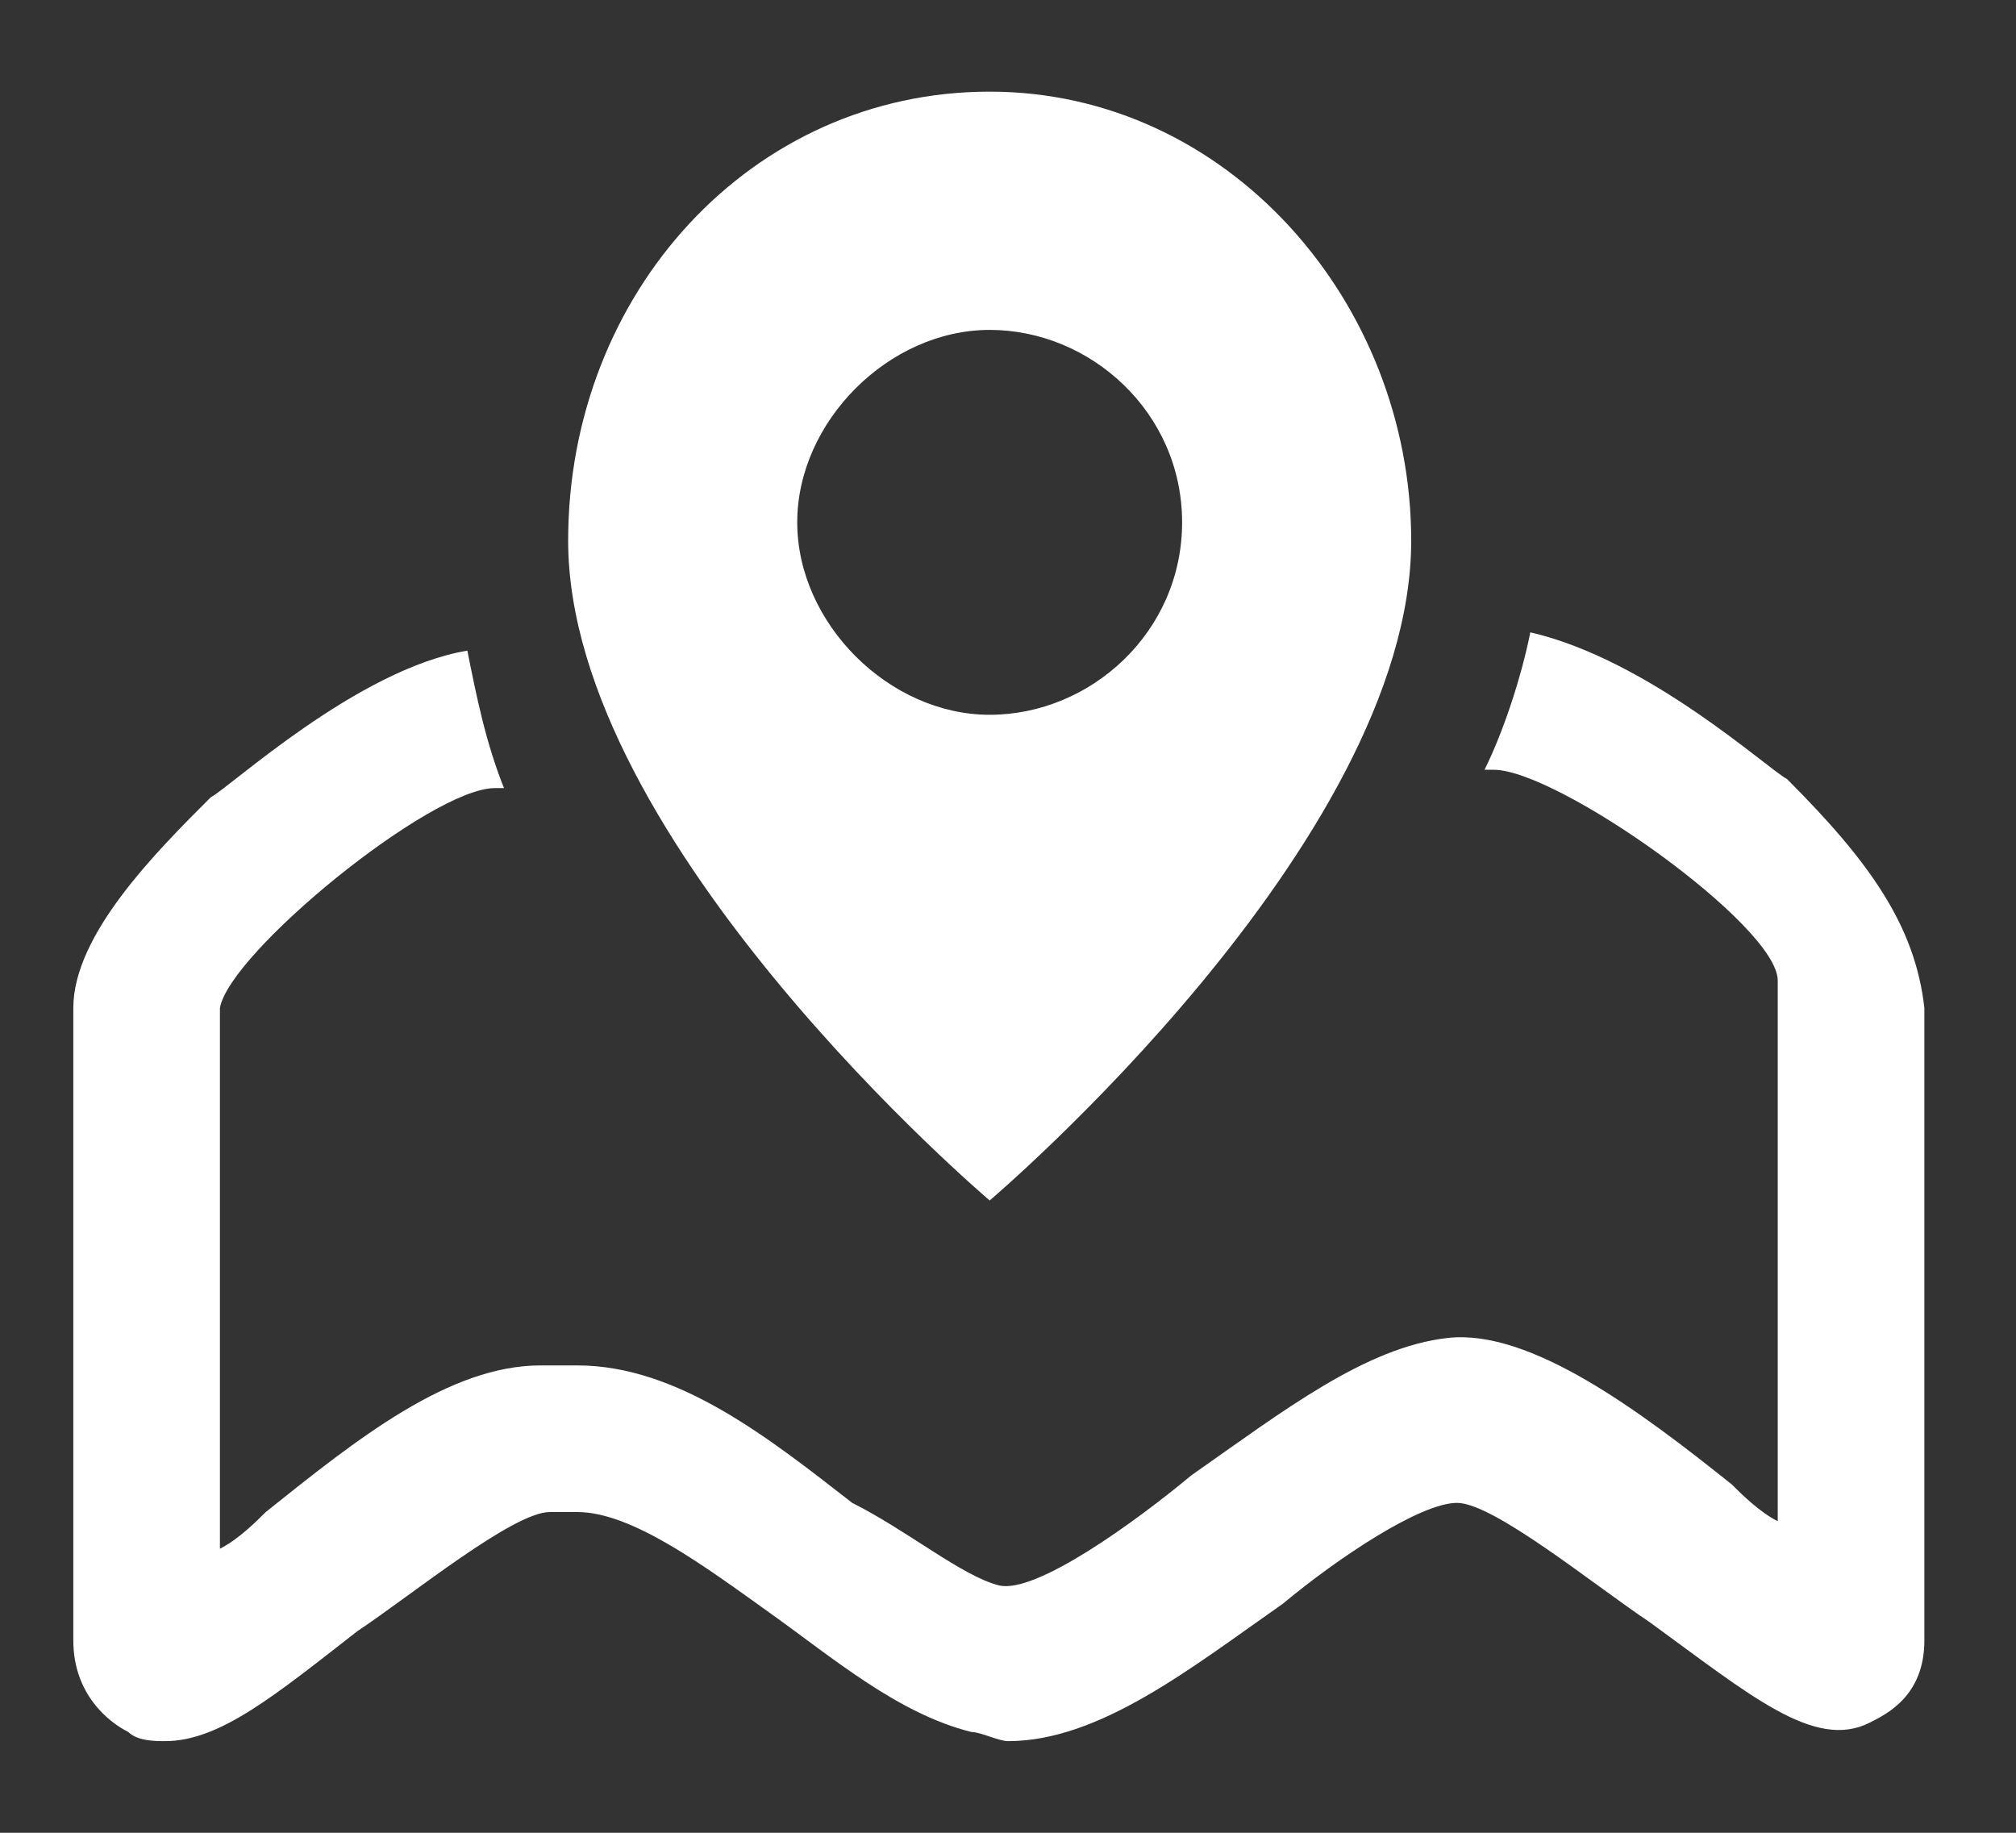 <svg xmlns="http://www.w3.org/2000/svg" width="22" height="20" viewBox="10.6 -0.2 22 20"><rect x="10.6" y="-0.2" width="22" height="20" fill="#333333" stroke="none"/><path fill="#FFF" d="M30.1 8.3c-.2-.1-1.5-1.3-2.8-1.6-.1.5-.3 1.1-.5 1.5 0 0 0 0 .1 0 .7 0 3.1 1.7 3.1 2.3v5.9c-.2-.1-.4-.3-.5-.4-1-.8-2.2-1.7-3.1-1.6s-1.8.8-2.8 1.5c-.6.5-1.7 1.3-2.1 1.2-.4-.1-1-.6-1.6-.9-.9-.7-1.9-1.5-3-1.5-.1 0-.1 0-.2 0s-.1 0-.2 0c-1 0-2 .8-3 1.6-.1.1-.3.3-.5.4v-5.9c.1-.6 2.3-2.4 3-2.4.1 0 .1 0 .1 0-.2-.5-.3-1-.4-1.5-1.2.2-2.6 1.5-2.8 1.6-.6.6-1.5 1.5-1.5 2.3v6.9c0 .6.4.9.6 1 .1.1.3.1.4.1.6 0 1.2-.5 2.1-1.2.6-.4 1.7-1.3 2.1-1.3.1 0 .1 0 .2 0s.1 0 .1 0c.6 0 1.4.6 2.1 1.1.7.5 1.4 1.1 2.2 1.3.1 0 .3.1.4.1 1 0 2-.8 3-1.5.6-.5 1.5-1.1 1.9-1.1.4 0 1.5.9 2.1 1.3 1.1.8 1.8 1.4 2.4 1.1.2-.1.6-.3.6-.9v-6.9c-.1-.9-.6-1.6-1.5-2.5zm-8.7 4.6S26 9 26 5.7c0-2.6-2-4.9-4.6-4.9S16.8 3 16.8 5.7c0 3.3 4.6 7.2 4.6 7.2zm-2.1-7.4c0-1.1 1-2.1 2.1-2.1s2.1.9 2.1 2.1-1 2.1-2.1 2.1-2.1-1-2.1-2.1z"/></svg>
